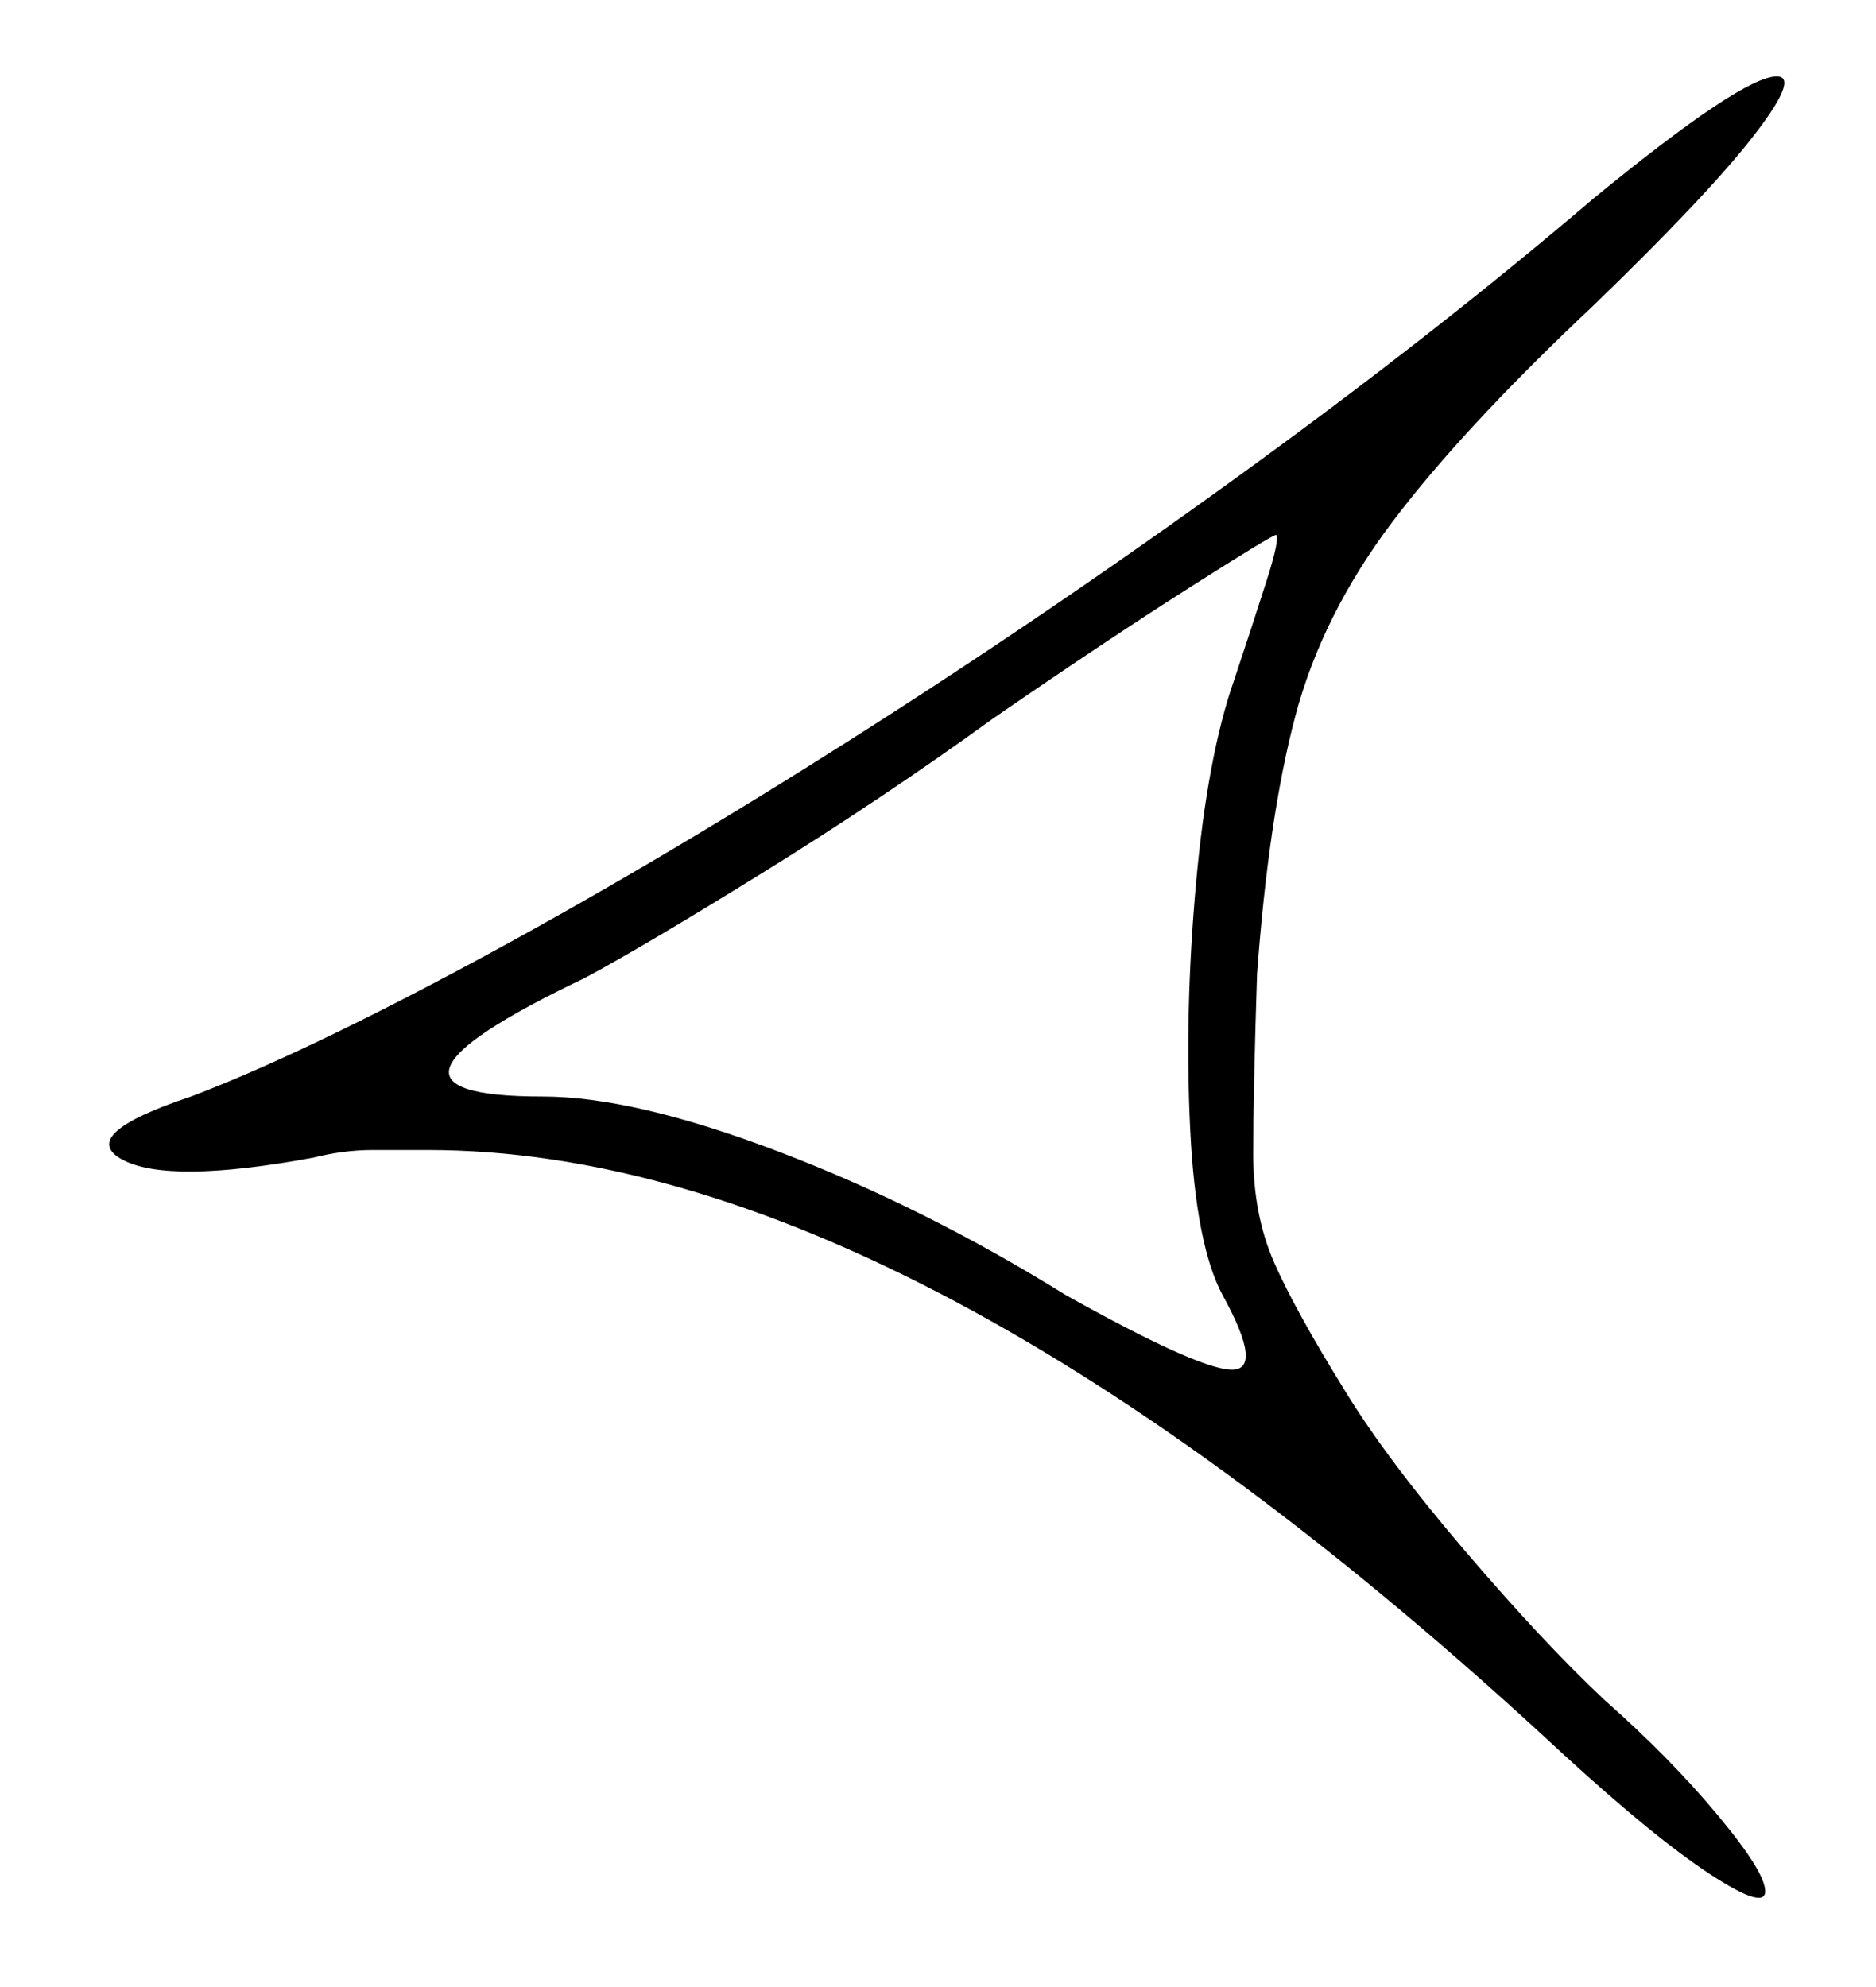<svg xmlns="http://www.w3.org/2000/svg" width="245.5" height="260.0" viewBox="0 0 245.5 260.0"><path d="M161.5 89.0Q164.0 81.5 165.75 76.0Q167.5 70.5 167.0 70.0Q166.5 70.0 155.5 77.0Q144.5 84.0 130.0 94.0Q115.5 104.5 99.75 114.25Q84.0 124.0 76.5 128.0Q44.0 143.5 71.0 143.5Q83.0 143.5 102.0 150.75Q121.0 158.0 139.5 169.5Q156.5 179.0 161.0 179.25Q165.5 179.5 160.0 169.5Q156.5 163.0 155.75 147.75Q155.0 132.5 156.5 115.75Q158.0 99.0 161.5 89.0ZM208.5 26.0Q228.0 10.0 232.5 10.0Q235.5 10.0 229.5 17.75Q223.5 25.5 208.5 40.0Q191.5 56.0 182.25 68.25Q173.0 80.5 169.5 93.75Q166.0 107.0 164.5 127.5Q164.0 143.0 164.0 151.0Q164.0 159.0 166.75 165.25Q169.5 171.5 176.0 182.0Q181.5 191.0 191.75 203.0Q202.0 215.0 210.0 222.5Q218.5 230.0 224.75 237.5Q231.0 245.0 231.0 247.5Q231.0 250.0 223.75 245.25Q216.5 240.5 204.5 229.5Q119.5 150.5 56.0 150.5Q52.5 150.5 48.75 150.5Q45.0 150.5 41.0 151.5Q22.0 155.0 16.0 151.75Q10.0 148.5 25.0 143.5Q39.5 138.0 62.25 125.75Q85.0 113.5 111.0 97.0Q137.0 80.5 162.5 62.0Q188.0 43.5 208.5 26.0Z" fill="black" /></svg>